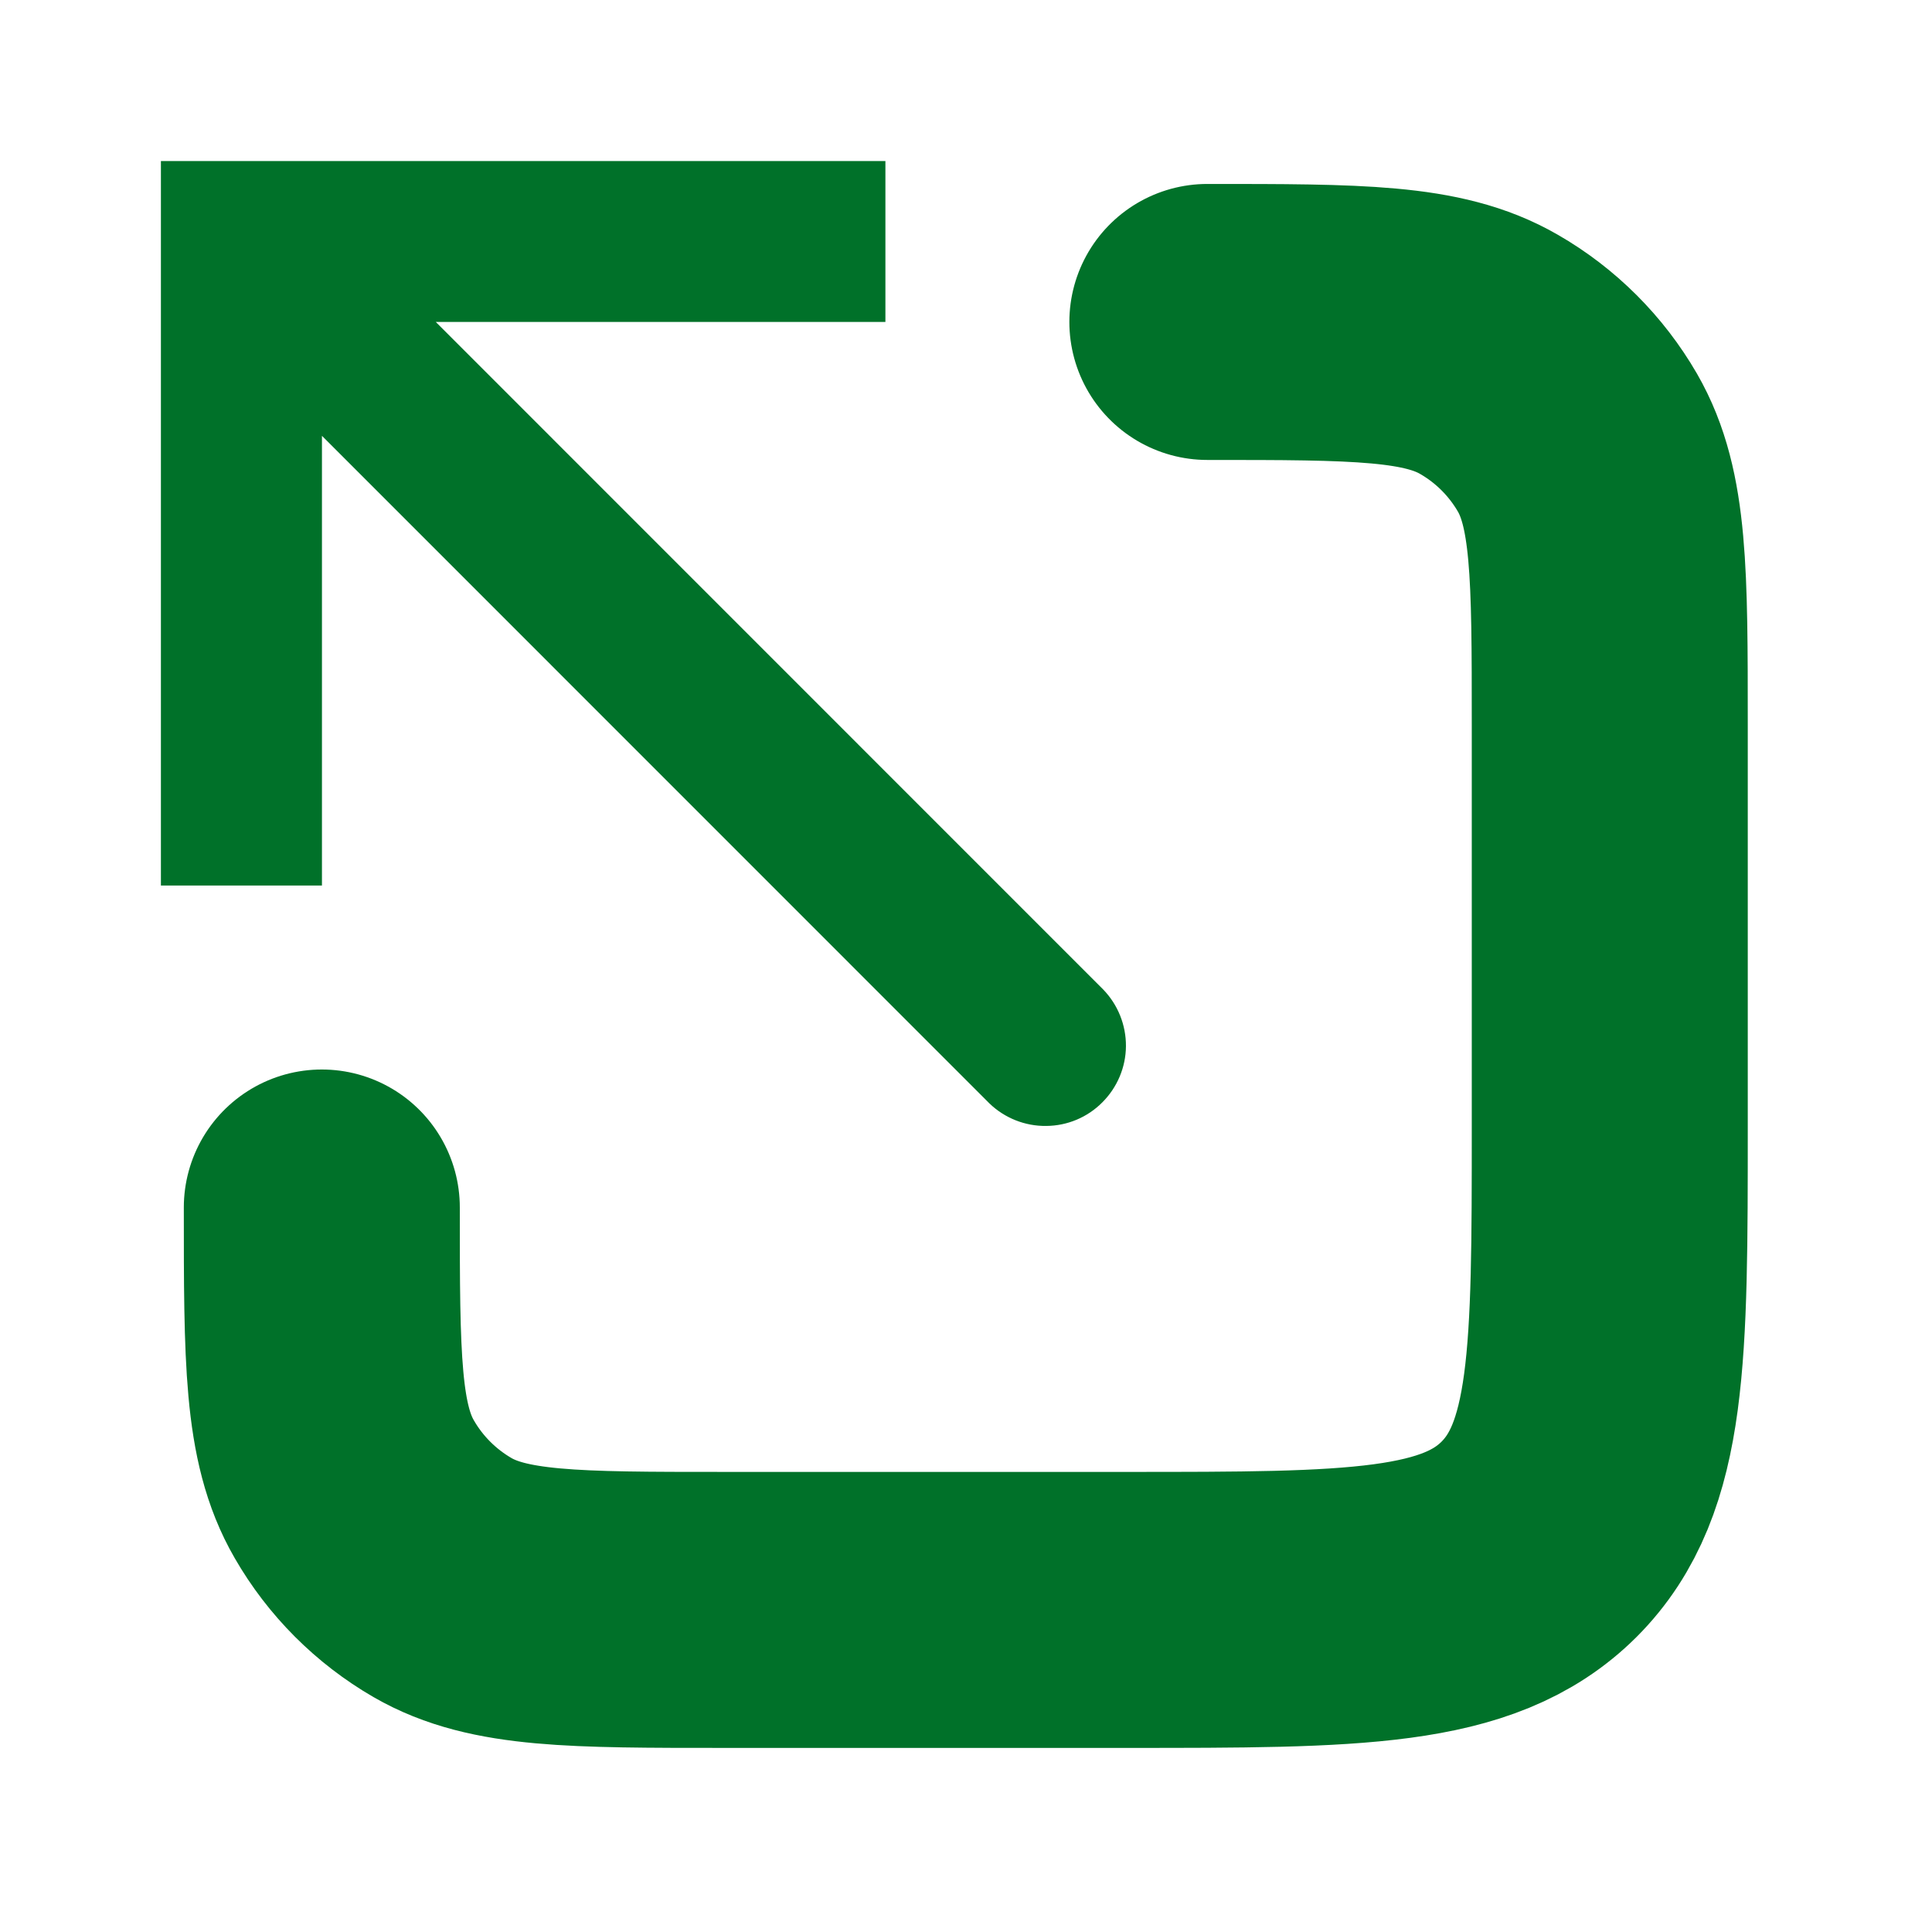<svg width="14" height="14" viewBox="0 0 14 14" fill="none" xmlns="http://www.w3.org/2000/svg">
<path d="M1.749 1.75V1.167H1.166V1.75H1.749ZM7.17 7.996C7.28 8.102 7.428 8.161 7.581 8.159C7.734 8.158 7.88 8.097 7.988 7.988C8.096 7.88 8.158 7.734 8.159 7.581C8.16 7.428 8.101 7.281 7.995 7.171L7.17 7.996ZM2.333 6.417V1.75H1.166V6.417H2.333ZM1.749 2.333H6.416V1.167H1.749V2.333ZM1.337 2.162L7.17 7.996L7.995 7.171L2.162 1.337L1.337 2.162Z" fill="#007129"/>
<path d="M2.332 8.75C2.332 9.841 2.332 10.385 2.567 10.791C2.72 11.057 2.941 11.278 3.207 11.432C3.613 11.666 4.158 11.666 5.249 11.666H8.165C9.815 11.666 10.64 11.666 11.153 11.154C11.665 10.641 11.665 9.816 11.665 8.166V5.25C11.665 4.159 11.665 3.614 11.431 3.208C11.277 2.942 11.056 2.721 10.79 2.568C10.384 2.333 9.84 2.333 8.749 2.333" stroke="#007129" stroke-width="2" stroke-linecap="round"/>
</svg>
